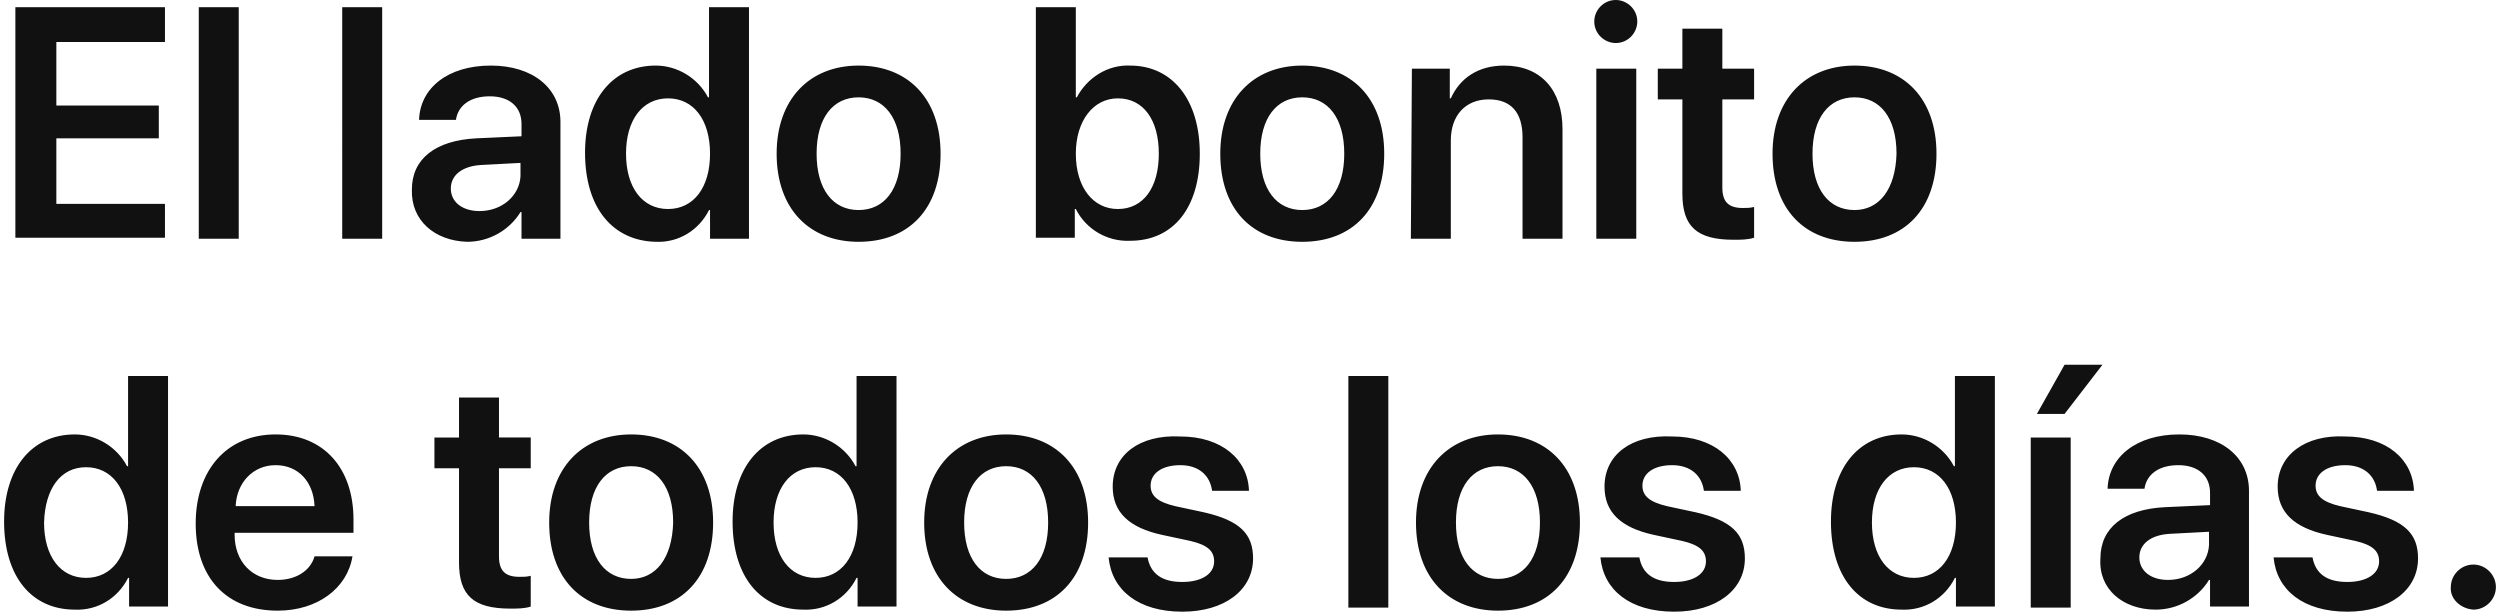 <?xml version="1.0" encoding="utf-8"?>
<!-- Generator: Adobe Illustrator 21.1.0, SVG Export Plug-In . SVG Version: 6.00 Build 0)  -->
<svg version="1.1" id="Layer_1" xmlns="http://www.w3.org/2000/svg" xmlns:xlink="http://www.w3.org/1999/xlink" x="0px" y="0px"
	 viewBox="0 0 244 60" style="enable-background:new 0 0 244 60;" xml:space="preserve">
<style type="text/css">
	.st0{fill:#111111;}
</style>
<path id="_50_S2_Title_1_small_1x.svg" class="st0" d="M16.1,19.9H5.5v-6.4h10v-3.2h-10V4.1h10.6V0.7H1.5v22.5h14.6V19.9L16.1,19.9z
	 M19.4,23.3h3.9V0.7h-3.9V23.3z M33.4,23.3h3.9V0.7h-3.9V23.3z M46.8,20.6c-1.7,0-2.8-0.9-2.8-2.2c0-1.3,1.1-2.2,3-2.3l3.8-0.2v1.3
	C50.7,19.1,49,20.6,46.8,20.6L46.8,20.6z M45.6,23.6c2.1,0,4.1-1.1,5.2-2.9h0.1v2.6h3.8V11.9c0-3.3-2.7-5.5-6.8-5.5
	c-4.2,0-6.9,2.2-7,5.3h3.6c0.2-1.4,1.4-2.3,3.3-2.3c1.9,0,3.1,1,3.1,2.7v1.2l-4.4,0.2c-4,0.2-6.3,2-6.3,5
	C40.1,21.5,42.4,23.5,45.6,23.6L45.6,23.6z M64,23.6c2.2,0.1,4.2-1.1,5.2-3.1h0.1v2.8h3.8V0.7h-3.9v8.8h-0.1c-1-1.9-3-3.1-5.1-3.1
	c-4.2,0-6.9,3.3-6.9,8.5C57.1,20.3,59.8,23.5,64,23.6L64,23.6z M65.2,9.6c2.5,0,4.1,2.1,4.1,5.4c0,3.3-1.6,5.4-4.1,5.4
	c-2.5,0-4.1-2.1-4.1-5.4C61.1,11.7,62.7,9.6,65.2,9.6L65.2,9.6z M83.8,23.6c4.9,0,8-3.2,8-8.6c0-5.4-3.2-8.6-8-8.6s-8,3.3-8,8.6
	C75.8,20.4,79,23.6,83.8,23.6L83.8,23.6z M83.8,20.5c-2.5,0-4.1-2-4.1-5.5c0-3.5,1.6-5.5,4.1-5.5c2.5,0,4.1,2,4.1,5.5
	C87.9,18.5,86.3,20.5,83.8,20.5L83.8,20.5z M110.3,23.5c4.2,0,6.8-3.2,6.8-8.5s-2.7-8.6-6.8-8.6c-2.2-0.1-4.2,1.2-5.2,3.1H105V0.7
	h-3.9v22.5h3.8v-2.8h0.1C106,22.4,108.1,23.6,110.3,23.5z M109.1,9.6c2.5,0,4,2.1,4,5.4c0,3.3-1.5,5.4-4,5.4c-2.4,0-4.1-2.1-4.1-5.4
	C105,11.8,106.7,9.6,109.1,9.6z M127.1,23.6c4.9,0,8-3.2,8-8.6c0-5.4-3.2-8.6-8-8.6s-8,3.3-8,8.6C119.1,20.4,122.2,23.6,127.1,23.6
	L127.1,23.6z M127.1,20.5c-2.5,0-4.1-2-4.1-5.5c0-3.5,1.6-5.5,4.1-5.5c2.5,0,4.1,2,4.1,5.5C131.2,18.5,129.6,20.5,127.1,20.5
	L127.1,20.5z M137.7,23.3h3.9v-9.6c0-2.4,1.4-4,3.7-4c2.2,0,3.3,1.3,3.3,3.7v9.9h3.9V12.6c0-3.8-2.1-6.2-5.7-6.2
	c-2.5,0-4.3,1.2-5.2,3.2h-0.1V6.7h-3.7L137.7,23.3L137.7,23.3z M155.8,23.3h3.9V6.7h-3.9L155.8,23.3L155.8,23.3z M157.7,4.2
	c1.2,0,2.1-1,2.1-2.1c0-1.2-1-2.1-2.1-2.1c-1.2,0-2.1,1-2.1,2.1C155.6,3.3,156.6,4.2,157.7,4.2C157.7,4.2,157.7,4.2,157.7,4.2
	L157.7,4.2z M164.2,2.8v3.9h-2.4v3h2.4v9.2c0,3.2,1.4,4.5,5,4.5c0.7,0,1.4,0,2-0.2v-3c-0.4,0.1-0.7,0.1-1.1,0.1c-1.4,0-2-0.6-2-2
	V9.7h3.1v-3h-3.1V2.8L164.2,2.8L164.2,2.8z M181,23.6c4.9,0,8-3.2,8-8.6c0-5.4-3.2-8.6-8-8.6s-8,3.3-8,8.6
	C173,20.4,176.1,23.6,181,23.6L181,23.6z M181,20.5c-2.5,0-4.1-2-4.1-5.5c0-3.5,1.6-5.5,4.1-5.5c2.5,0,4.1,2,4.1,5.5
	C185,18.5,183.4,20.5,181,20.5L181,20.5z M7.3,59.5c2.2,0.1,4.2-1.1,5.2-3.1h0.1v2.8h3.8V36.7h-3.9v8.8h-0.1c-1-1.9-3-3.1-5.1-3.1
	c-4.2,0-6.9,3.3-6.9,8.5C0.4,56.3,3.1,59.5,7.3,59.5z M8.4,45.6c2.5,0,4.1,2.1,4.1,5.4c0,3.3-1.6,5.4-4.1,5.4
	c-2.5,0-4.1-2.1-4.1-5.4C4.4,47.7,5.9,45.6,8.4,45.6L8.4,45.6z M26.9,45.4c2.2,0,3.7,1.6,3.8,4H23C23.1,47.1,24.7,45.4,26.9,45.4
	L26.9,45.4z M30.7,54.3c-0.4,1.4-1.8,2.3-3.6,2.3c-2.5,0-4.2-1.8-4.2-4.4v-0.2h11.6v-1.3c0-5-2.9-8.3-7.6-8.3
	c-4.8,0-7.8,3.5-7.8,8.7c0,5.3,3,8.5,8,8.5c3.9,0,6.8-2.2,7.3-5.3H30.7L30.7,54.3z M44.8,38.8v3.9h-2.4v3h2.4v9.2
	c0,3.2,1.4,4.5,5,4.5c0.7,0,1.4,0,2-0.2v-3c-0.4,0.1-0.7,0.1-1.1,0.1c-1.4,0-2-0.6-2-2v-8.6h3.1v-3h-3.1v-3.9H44.8L44.8,38.8z
	 M61.6,59.6c4.9,0,8-3.2,8-8.6c0-5.4-3.2-8.6-8-8.6s-8,3.3-8,8.6C53.6,56.4,56.7,59.6,61.6,59.6L61.6,59.6z M61.6,56.5
	c-2.5,0-4.1-2-4.1-5.5c0-3.5,1.6-5.5,4.1-5.5c2.5,0,4.1,2,4.1,5.5C65.6,54.5,64,56.5,61.6,56.5L61.6,56.5z M78.4,59.5
	c2.2,0.1,4.2-1.1,5.2-3.1h0.1v2.8h3.8V36.7h-3.9v8.8h-0.1c-1-1.9-3-3.1-5.1-3.1c-4.2,0-6.9,3.3-6.9,8.5
	C71.5,56.3,74.2,59.5,78.4,59.5L78.4,59.5z M79.6,45.6c2.5,0,4.1,2.1,4.1,5.4c0,3.3-1.6,5.4-4.1,5.4c-2.5,0-4.1-2.1-4.1-5.4
	C75.5,47.7,77.1,45.6,79.6,45.6L79.6,45.6z M98.2,59.6c4.9,0,8-3.2,8-8.6c0-5.4-3.2-8.6-8-8.6s-8,3.3-8,8.6
	C90.2,56.4,93.4,59.6,98.2,59.6L98.2,59.6z M98.2,56.5c-2.5,0-4.1-2-4.1-5.5c0-3.5,1.6-5.5,4.1-5.5c2.5,0,4.1,2,4.1,5.5
	C102.3,54.5,100.7,56.5,98.2,56.5L98.2,56.5z M108.6,47.5c0,2.5,1.6,4,4.8,4.7l2.8,0.6c1.7,0.4,2.3,1,2.3,2c0,1.2-1.2,2-3.1,2
	c-2,0-3.1-0.8-3.4-2.4h-3.8c0.3,3.2,2.9,5.3,7.2,5.3c4.1,0,6.9-2.1,6.9-5.2c0-2.4-1.3-3.7-4.8-4.5l-2.8-0.6c-1.7-0.4-2.4-1-2.4-2
	c0-1.2,1.1-2,2.9-2c1.8,0,2.9,1,3.1,2.5h3.6c-0.1-3.1-2.7-5.3-6.7-5.3C111.2,42.4,108.6,44.4,108.6,47.5L108.6,47.5z M131.6,59.3
	h3.9V36.7h-3.9V59.3z M146.2,59.6c4.9,0,8-3.2,8-8.6c0-5.4-3.2-8.6-8-8.6s-8,3.3-8,8.6C138.2,56.4,141.4,59.6,146.2,59.6L146.2,59.6
	z M146.2,56.5c-2.5,0-4.1-2-4.1-5.5c0-3.5,1.6-5.5,4.1-5.5c2.5,0,4.1,2,4.1,5.5C150.3,54.5,148.7,56.5,146.2,56.5L146.2,56.5z
	 M156.6,47.5c0,2.5,1.6,4,4.8,4.7l2.8,0.6c1.7,0.4,2.3,1,2.3,2c0,1.2-1.2,2-3.1,2c-2,0-3.1-0.8-3.4-2.4h-3.8
	c0.3,3.2,2.9,5.3,7.2,5.3c4.1,0,6.9-2.1,6.9-5.2c0-2.4-1.3-3.7-4.8-4.5l-2.8-0.6c-1.7-0.4-2.4-1-2.4-2c0-1.2,1.1-2,2.9-2
	c1.8,0,2.9,1,3.1,2.5h3.6c-0.1-3.1-2.7-5.3-6.7-5.3C159.2,42.4,156.6,44.4,156.6,47.5z M185.6,59.5c2.2,0.1,4.2-1.1,5.2-3.1h0.1v2.8
	h3.8V36.7h-3.9v8.8h-0.1c-1-1.9-3-3.1-5.1-3.1c-4.2,0-6.9,3.3-6.9,8.5C178.7,56.3,181.4,59.5,185.6,59.5L185.6,59.5z M186.8,45.6
	c2.5,0,4.1,2.1,4.1,5.4c0,3.3-1.6,5.4-4.1,5.4c-2.5,0-4.1-2.1-4.1-5.4C182.7,47.7,184.3,45.6,186.8,45.6L186.8,45.6z M198.2,59.3
	h3.9V42.7h-3.9L198.2,59.3L198.2,59.3z M201.5,40.4l3.7-4.8h-3.7l-2.7,4.8H201.5z M211.6,56.6c-1.7,0-2.8-0.9-2.8-2.2
	c0-1.3,1.1-2.2,3-2.3l3.8-0.2v1.3C215.5,55.1,213.8,56.6,211.6,56.6L211.6,56.6z M210.4,59.5c2.1,0,4.1-1.1,5.2-2.9h0.1v2.6h3.8
	V47.9c0-3.3-2.7-5.5-6.8-5.5c-4.2,0-6.9,2.2-7,5.3h3.6c0.2-1.4,1.4-2.3,3.3-2.3c1.9,0,3.1,1,3.1,2.7v1.2l-4.4,0.2
	c-4,0.2-6.3,2-6.3,5C204.8,57.5,207.2,59.5,210.4,59.5L210.4,59.5z M222.3,47.5c0,2.5,1.6,4,4.8,4.7l2.8,0.6c1.7,0.4,2.3,1,2.3,2
	c0,1.2-1.2,2-3.1,2c-2,0-3.1-0.8-3.4-2.4h-3.8c0.3,3.2,2.9,5.3,7.2,5.3c4.1,0,6.9-2.1,6.9-5.2c0-2.4-1.3-3.7-4.8-4.5l-2.8-0.6
	c-1.7-0.4-2.4-1-2.4-2c0-1.2,1.1-2,2.9-2c1.8,0,2.9,1,3.1,2.5h3.6c-0.1-3.1-2.7-5.3-6.7-5.3C225,42.4,222.3,44.4,222.3,47.5
	L222.3,47.5z M241.4,59.5c1.2,0,2.2-1,2.2-2.2s-1-2.2-2.2-2.2s-2.2,1-2.2,2.2C239.1,58.4,240.1,59.4,241.4,59.5
	C241.3,59.5,241.3,59.5,241.4,59.5L241.4,59.5z"/>
</svg>
